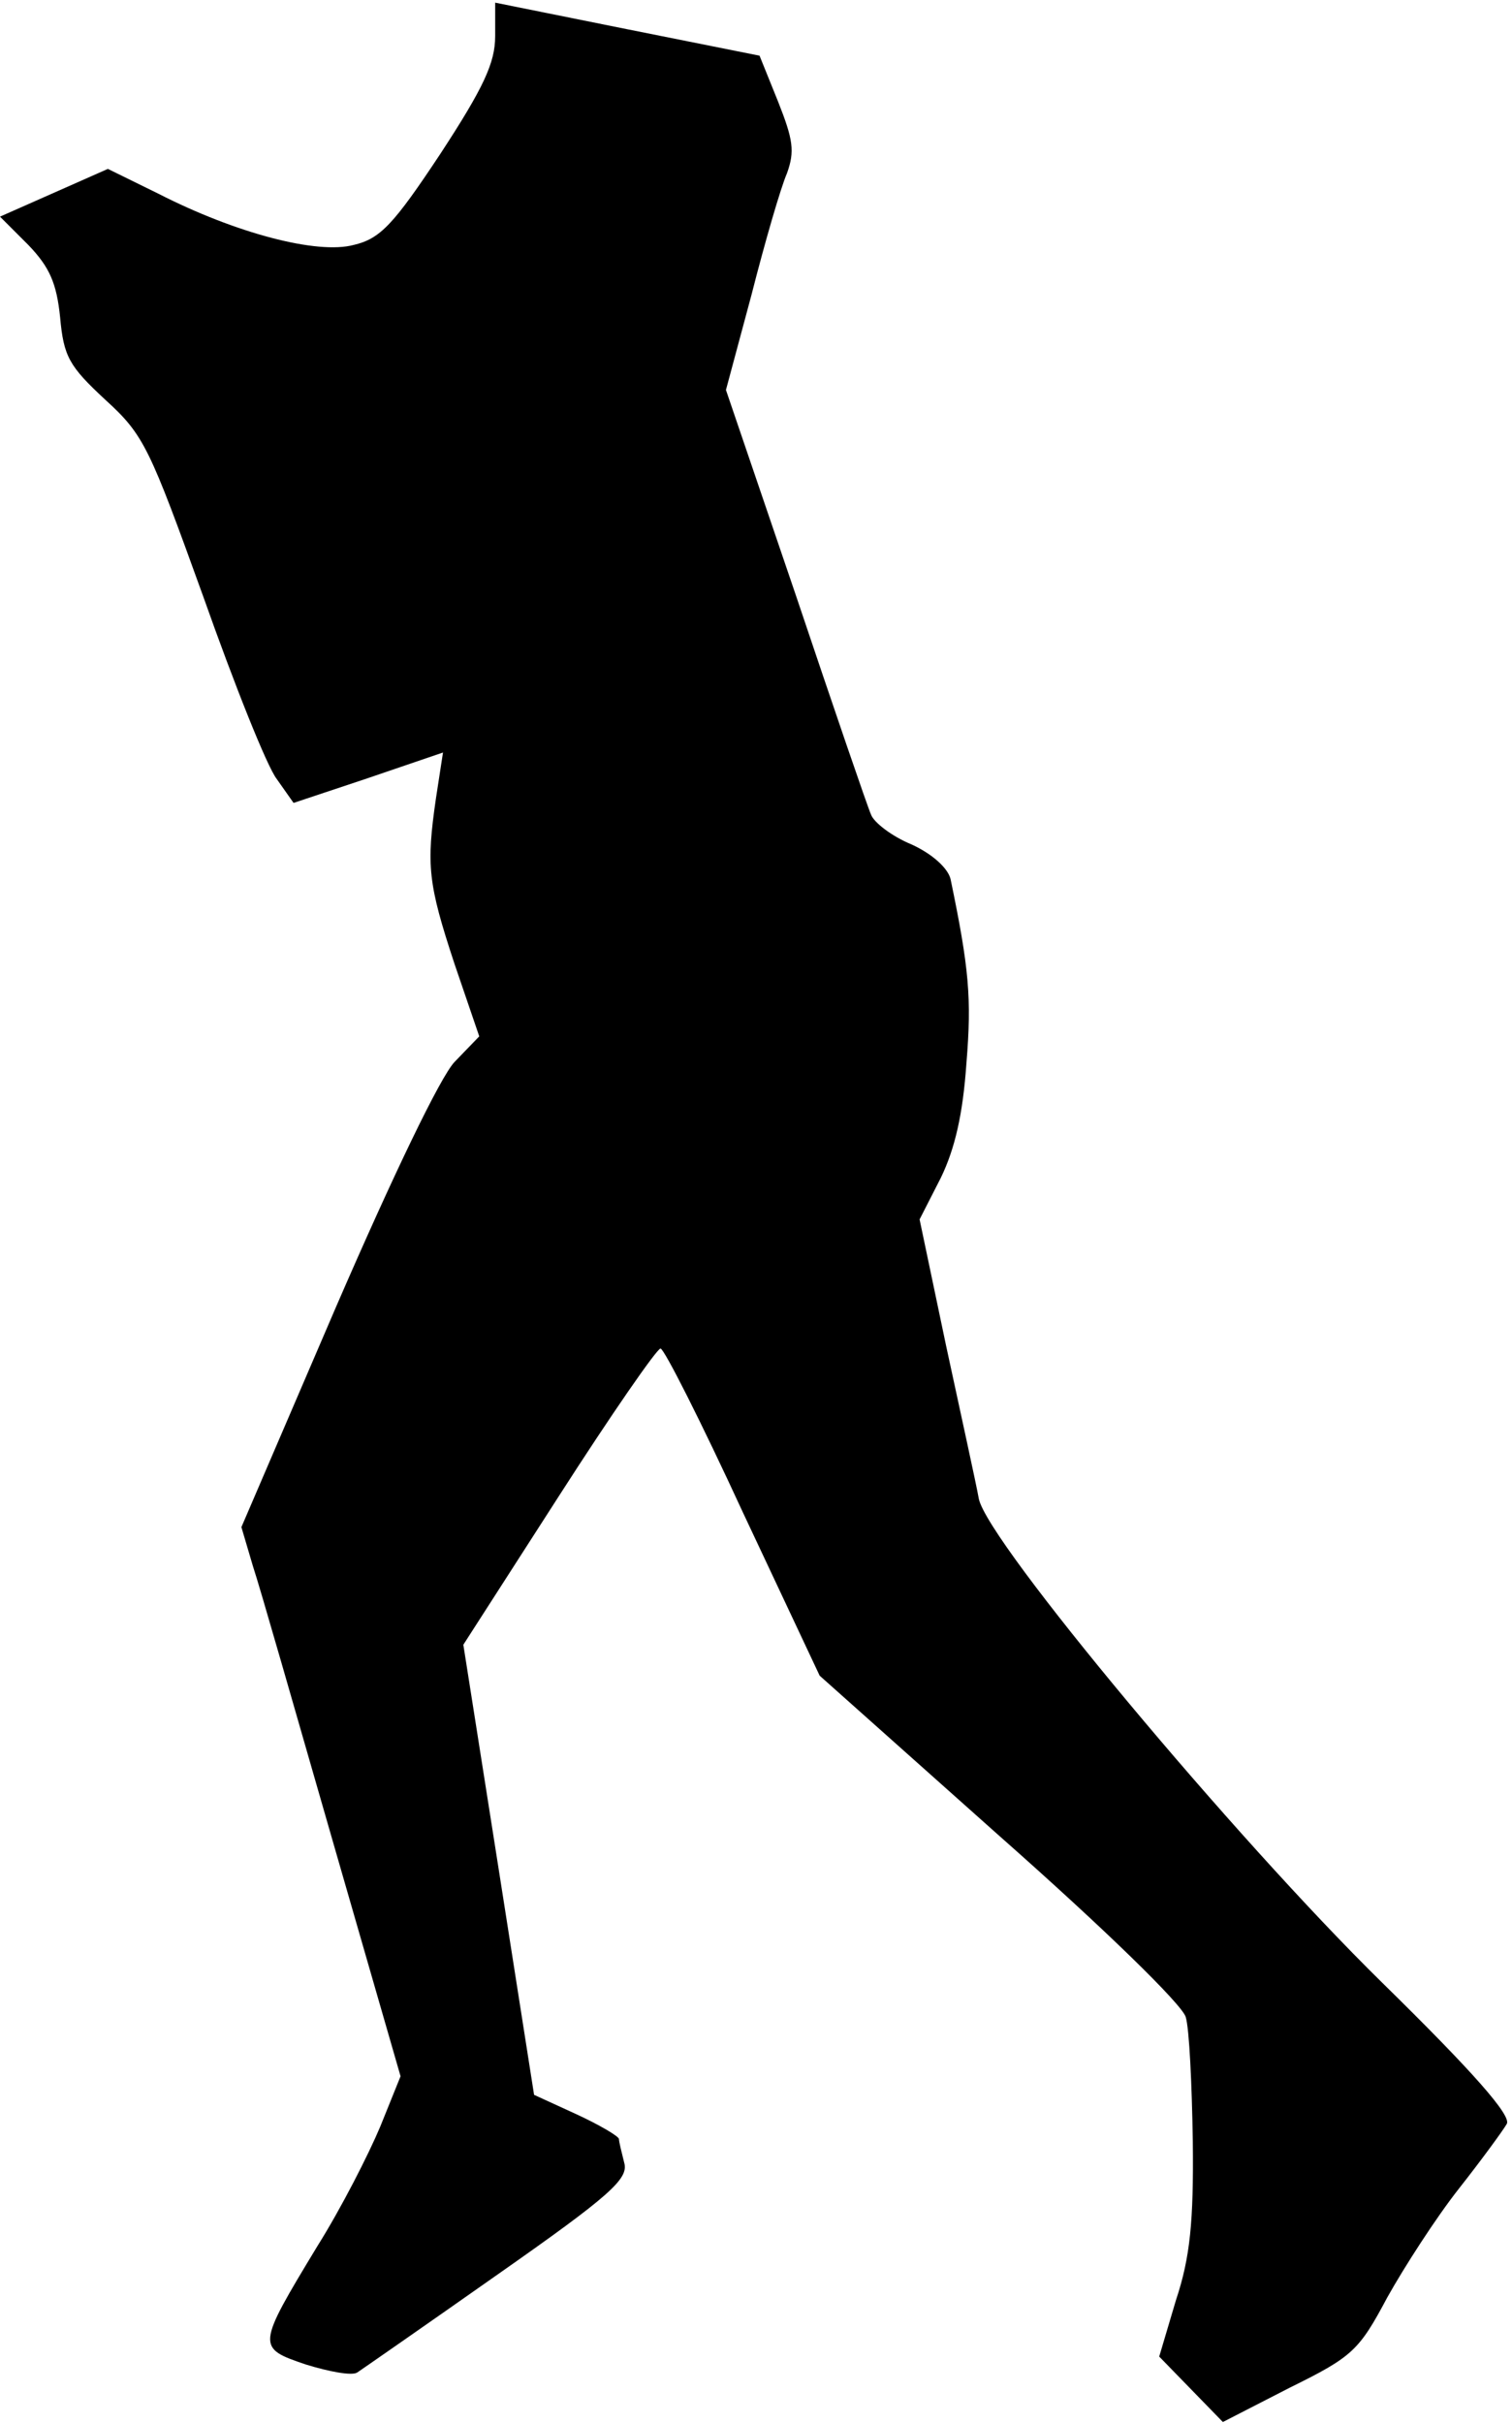 <?xml version="1.0" standalone="no"?>
<!DOCTYPE svg PUBLIC "-//W3C//DTD SVG 20010904//EN"
 "http://www.w3.org/TR/2001/REC-SVG-20010904/DTD/svg10.dtd">
<svg version="1.0" xmlns="http://www.w3.org/2000/svg"
 width="171pt" height="274pt" viewBox="0 0 171 274"
 preserveAspectRatio="xMidYMid meet">
<g transform="translate(0,274) scale(0.1,-0.1)"
fill="#000000" stroke="none">
<path fill="#000000" stroke="none" d="M560 2699 c0 -30 -13 -58 -62 -133 -53
-80 -68 -96 -98 -103 -41 -11 -133 13 -221 58 l-57 28 -61 -27 -61 -27 32 -32
c24 -25 32 -43 36 -82 4 -44 10 -55 51 -93 44 -40 50 -54 111 -223 35 -99 72
-192 83 -206 l19 -27 84 28 85 29 -8 -52 c-11 -76 -9 -96 21 -187 l28 -82 -28
-29 c-16 -17 -69 -127 -134 -277 l-107 -249 13 -44 c8 -24 48 -164 90 -310
l77 -267 -23 -57 c-13 -31 -44 -92 -71 -135 -69 -114 -69 -115 -13 -134 26 -8
52 -13 58 -9 6 4 78 54 159 111 127 89 148 108 143 126 -3 12 -6 24 -6 27 0 3
-22 16 -48 28 l-48 22 -40 255 -40 254 108 168 c59 92 111 167 115 167 4 0 46
-83 93 -185 l87 -185 203 -181 c120 -106 207 -191 211 -205 4 -13 7 -76 8
-141 1 -90 -3 -131 -19 -179 l-19 -64 36 -37 36 -37 76 39 c71 35 78 42 110
102 19 34 55 90 81 123 26 33 50 66 54 73 6 9 -38 59 -141 160 -167 164 -446
498 -456 547 -3 17 -20 94 -37 173 l-30 143 24 47 c16 33 25 72 29 130 6 73 3
107 -18 208 -3 12 -20 28 -44 39 -22 9 -43 25 -46 34 -4 9 -42 120 -85 248
l-79 232 29 108 c15 59 33 121 40 137 9 25 7 38 -10 81 l-21 52 -150 30 -149
30 0 -38z"/>
</g>
</svg>
